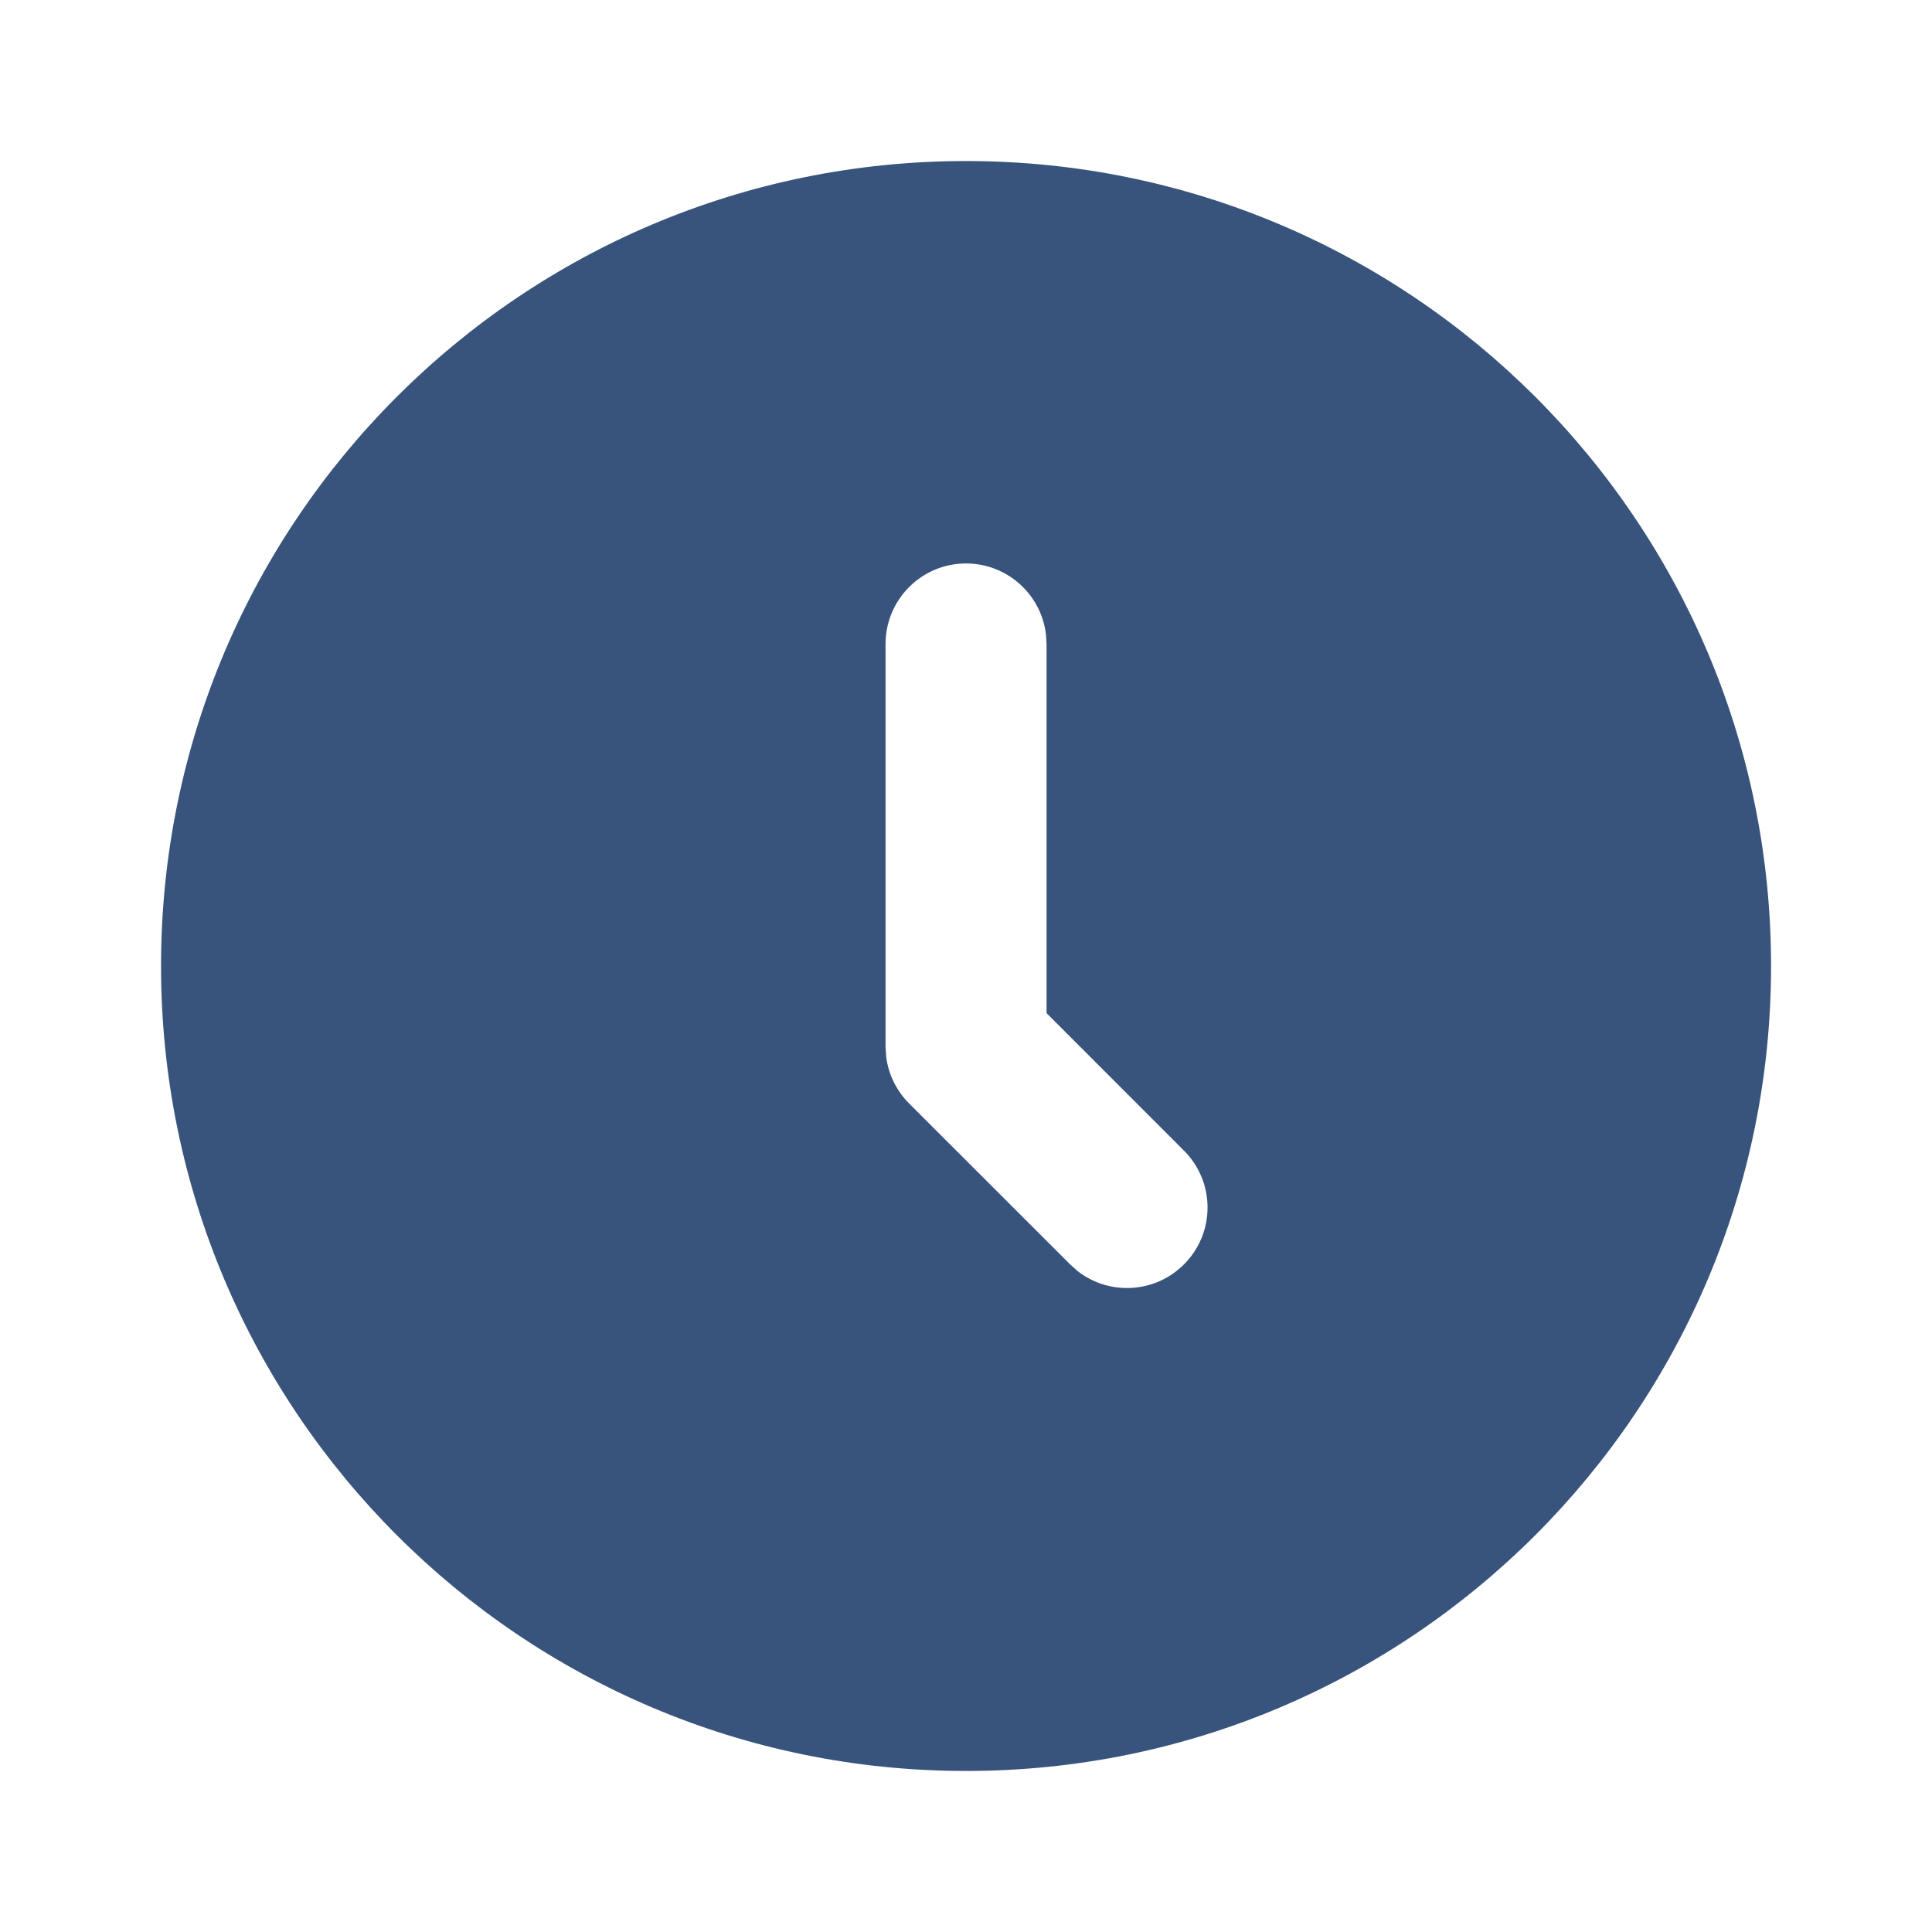 <svg width="20" height="20" viewBox="0 0 20 20" fill="none" xmlns="http://www.w3.org/2000/svg">
<path fill-rule="evenodd" clip-rule="evenodd" d="M18.334 10C18.334 5.397 14.603 1.667 10 1.667C5.398 1.667 1.667 5.397 1.667 10C1.667 14.602 5.398 18.333 10 18.333C14.603 18.333 18.334 14.602 18.334 10ZM10 5.833C10.428 5.833 10.78 6.155 10.828 6.57L10.834 6.667V10.488L12.256 11.911C12.582 12.236 12.582 12.764 12.256 13.089C11.956 13.39 11.483 13.413 11.156 13.159L11.078 13.089L9.411 11.423C9.281 11.293 9.198 11.124 9.174 10.943L9.167 10.834V6.667C9.167 6.207 9.54 5.833 10 5.833Z" fill="#38547C"/>
</svg>
